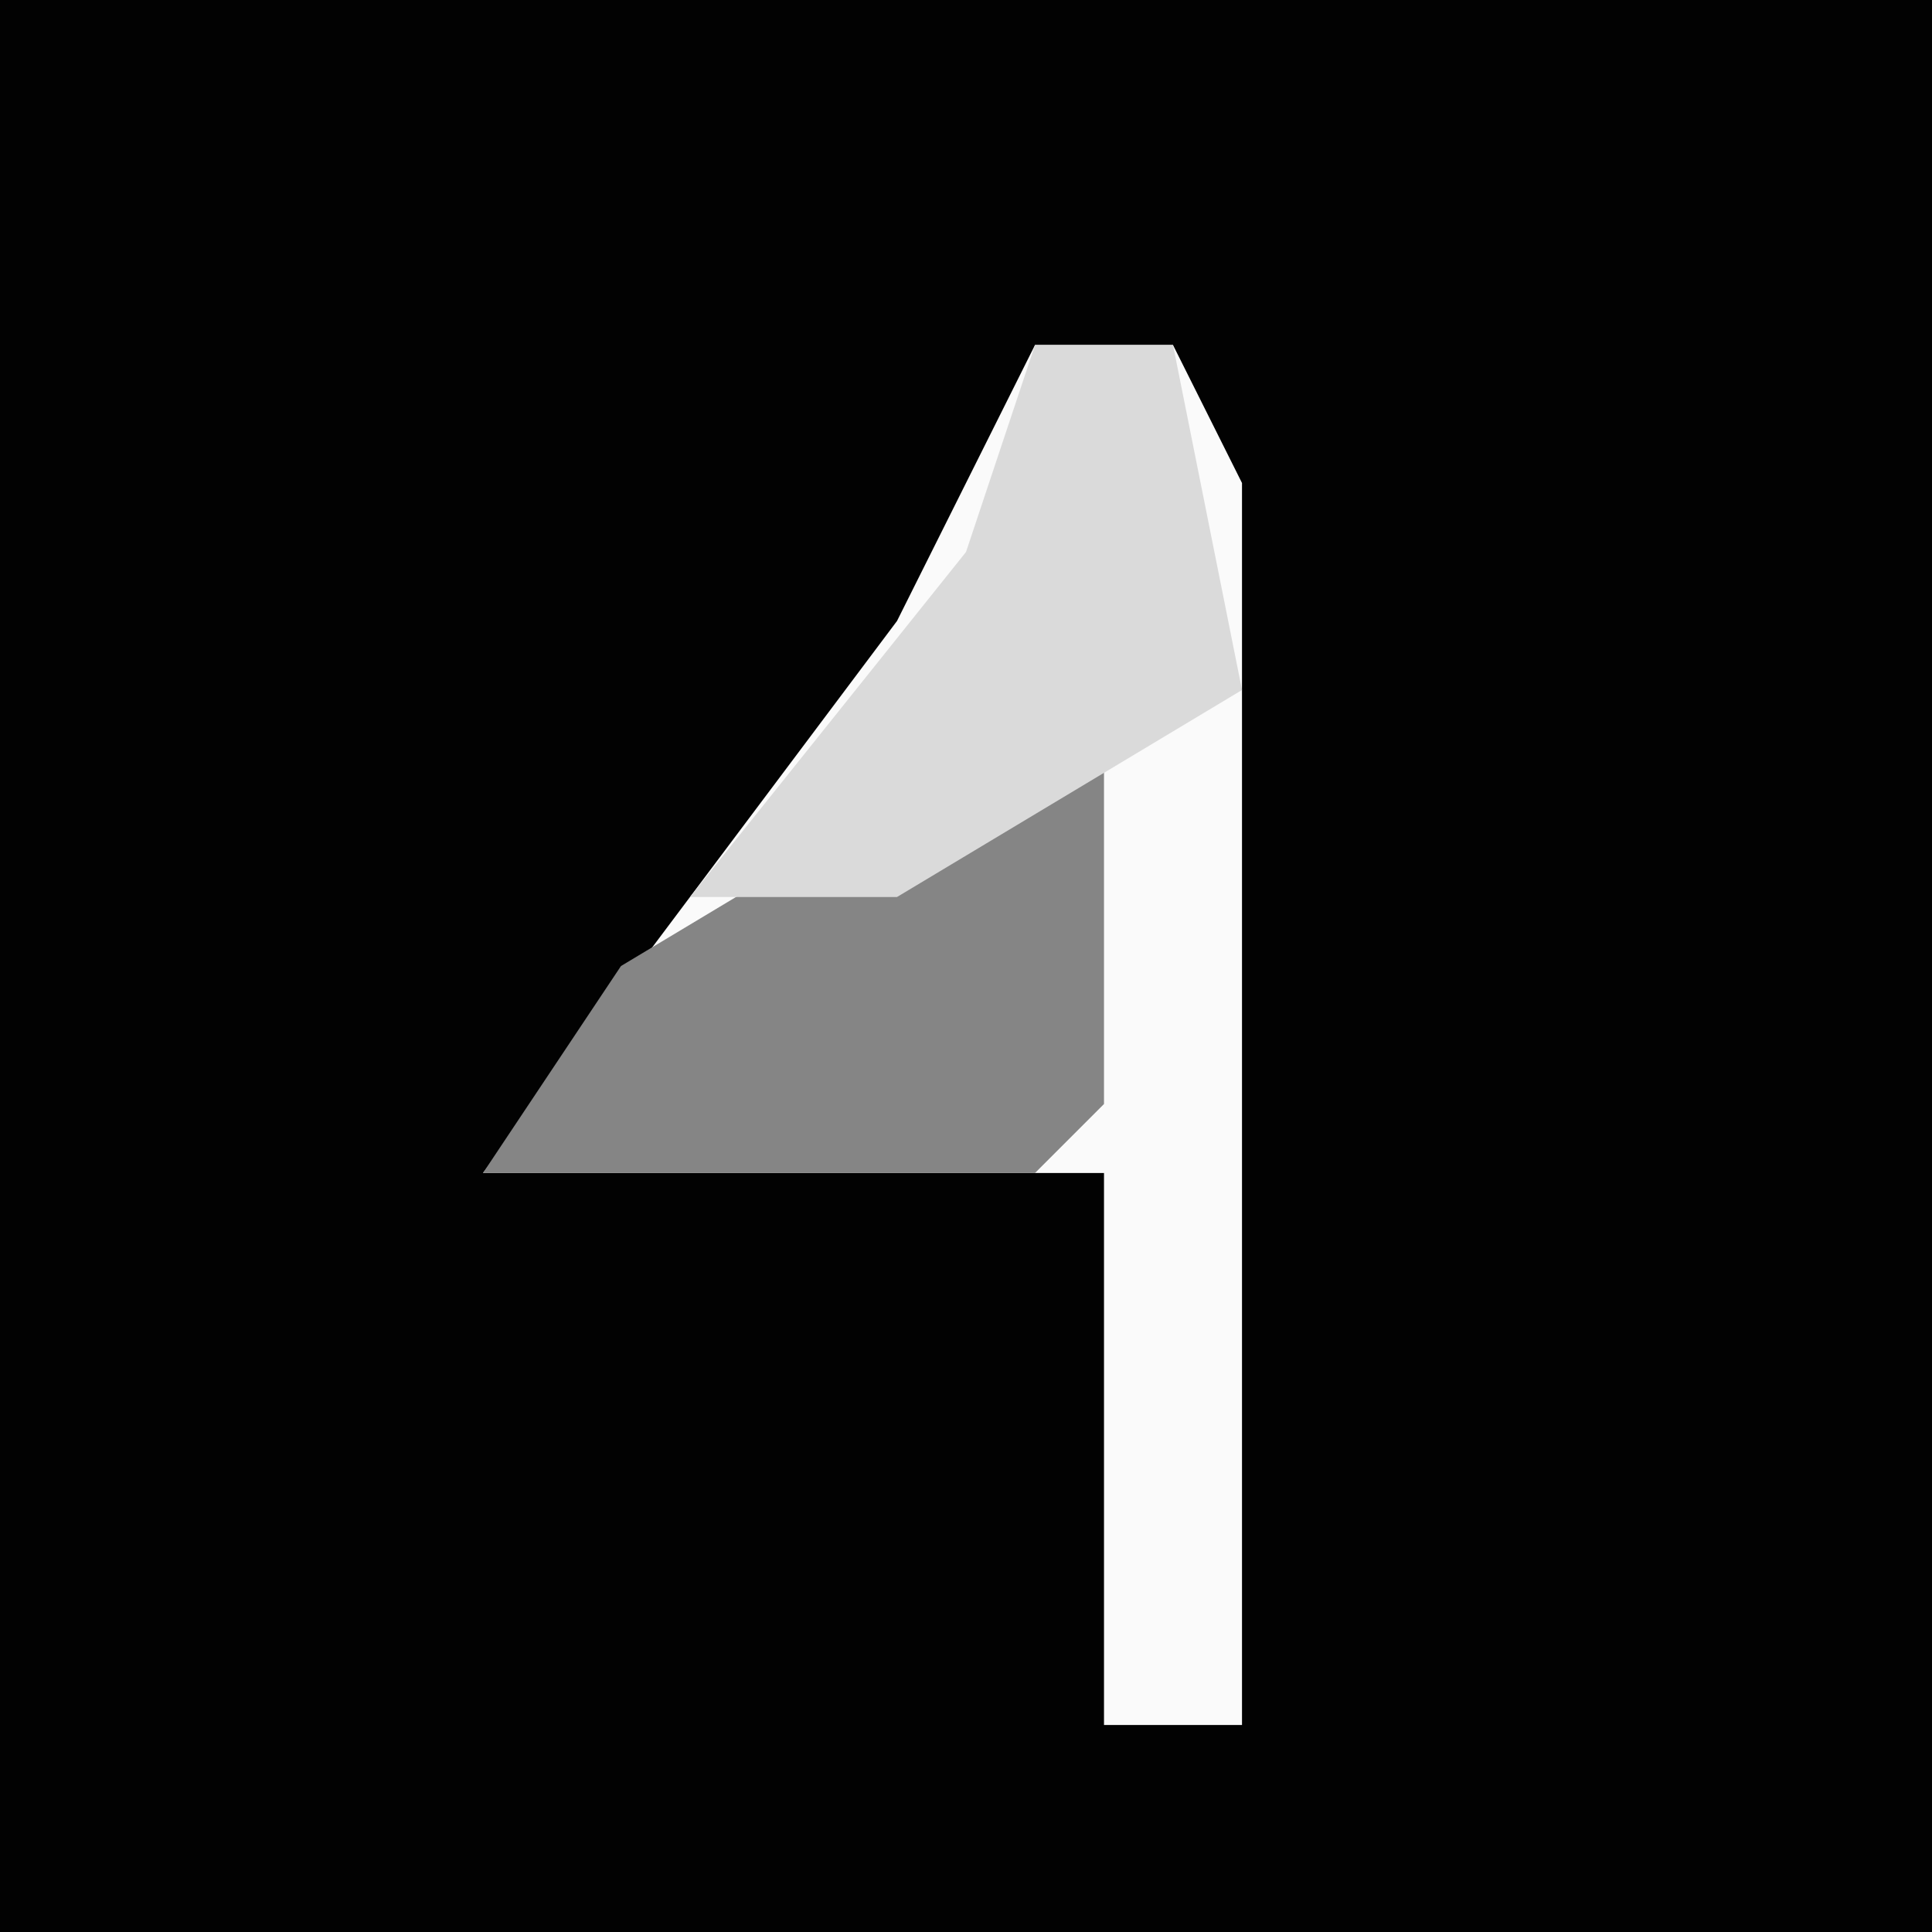 <?xml version="1.0" encoding="UTF-8"?>
<svg version="1.1" xmlns="http://www.w3.org/2000/svg" width="28" height="28">
<path d="M0,0 L28,0 L28,28 L0,28 Z " fill="#020202" transform="translate(0,0)"/>
<path d="M0,0 L2,0 L3,2 L3,20 L1,20 L1,12 L-8,12 L-2,4 Z " fill="#FAFAFA" transform="translate(15,5)"/>
<path d="M0,0 L1,0 L1,6 L0,7 L-8,7 L-6,4 L-1,1 Z " fill="#858585" transform="translate(15,10)"/>
<path d="M0,0 L2,0 L3,5 L-2,8 L-5,8 L-1,3 Z " fill="#DADADA" transform="translate(15,5)"/>
</svg>

